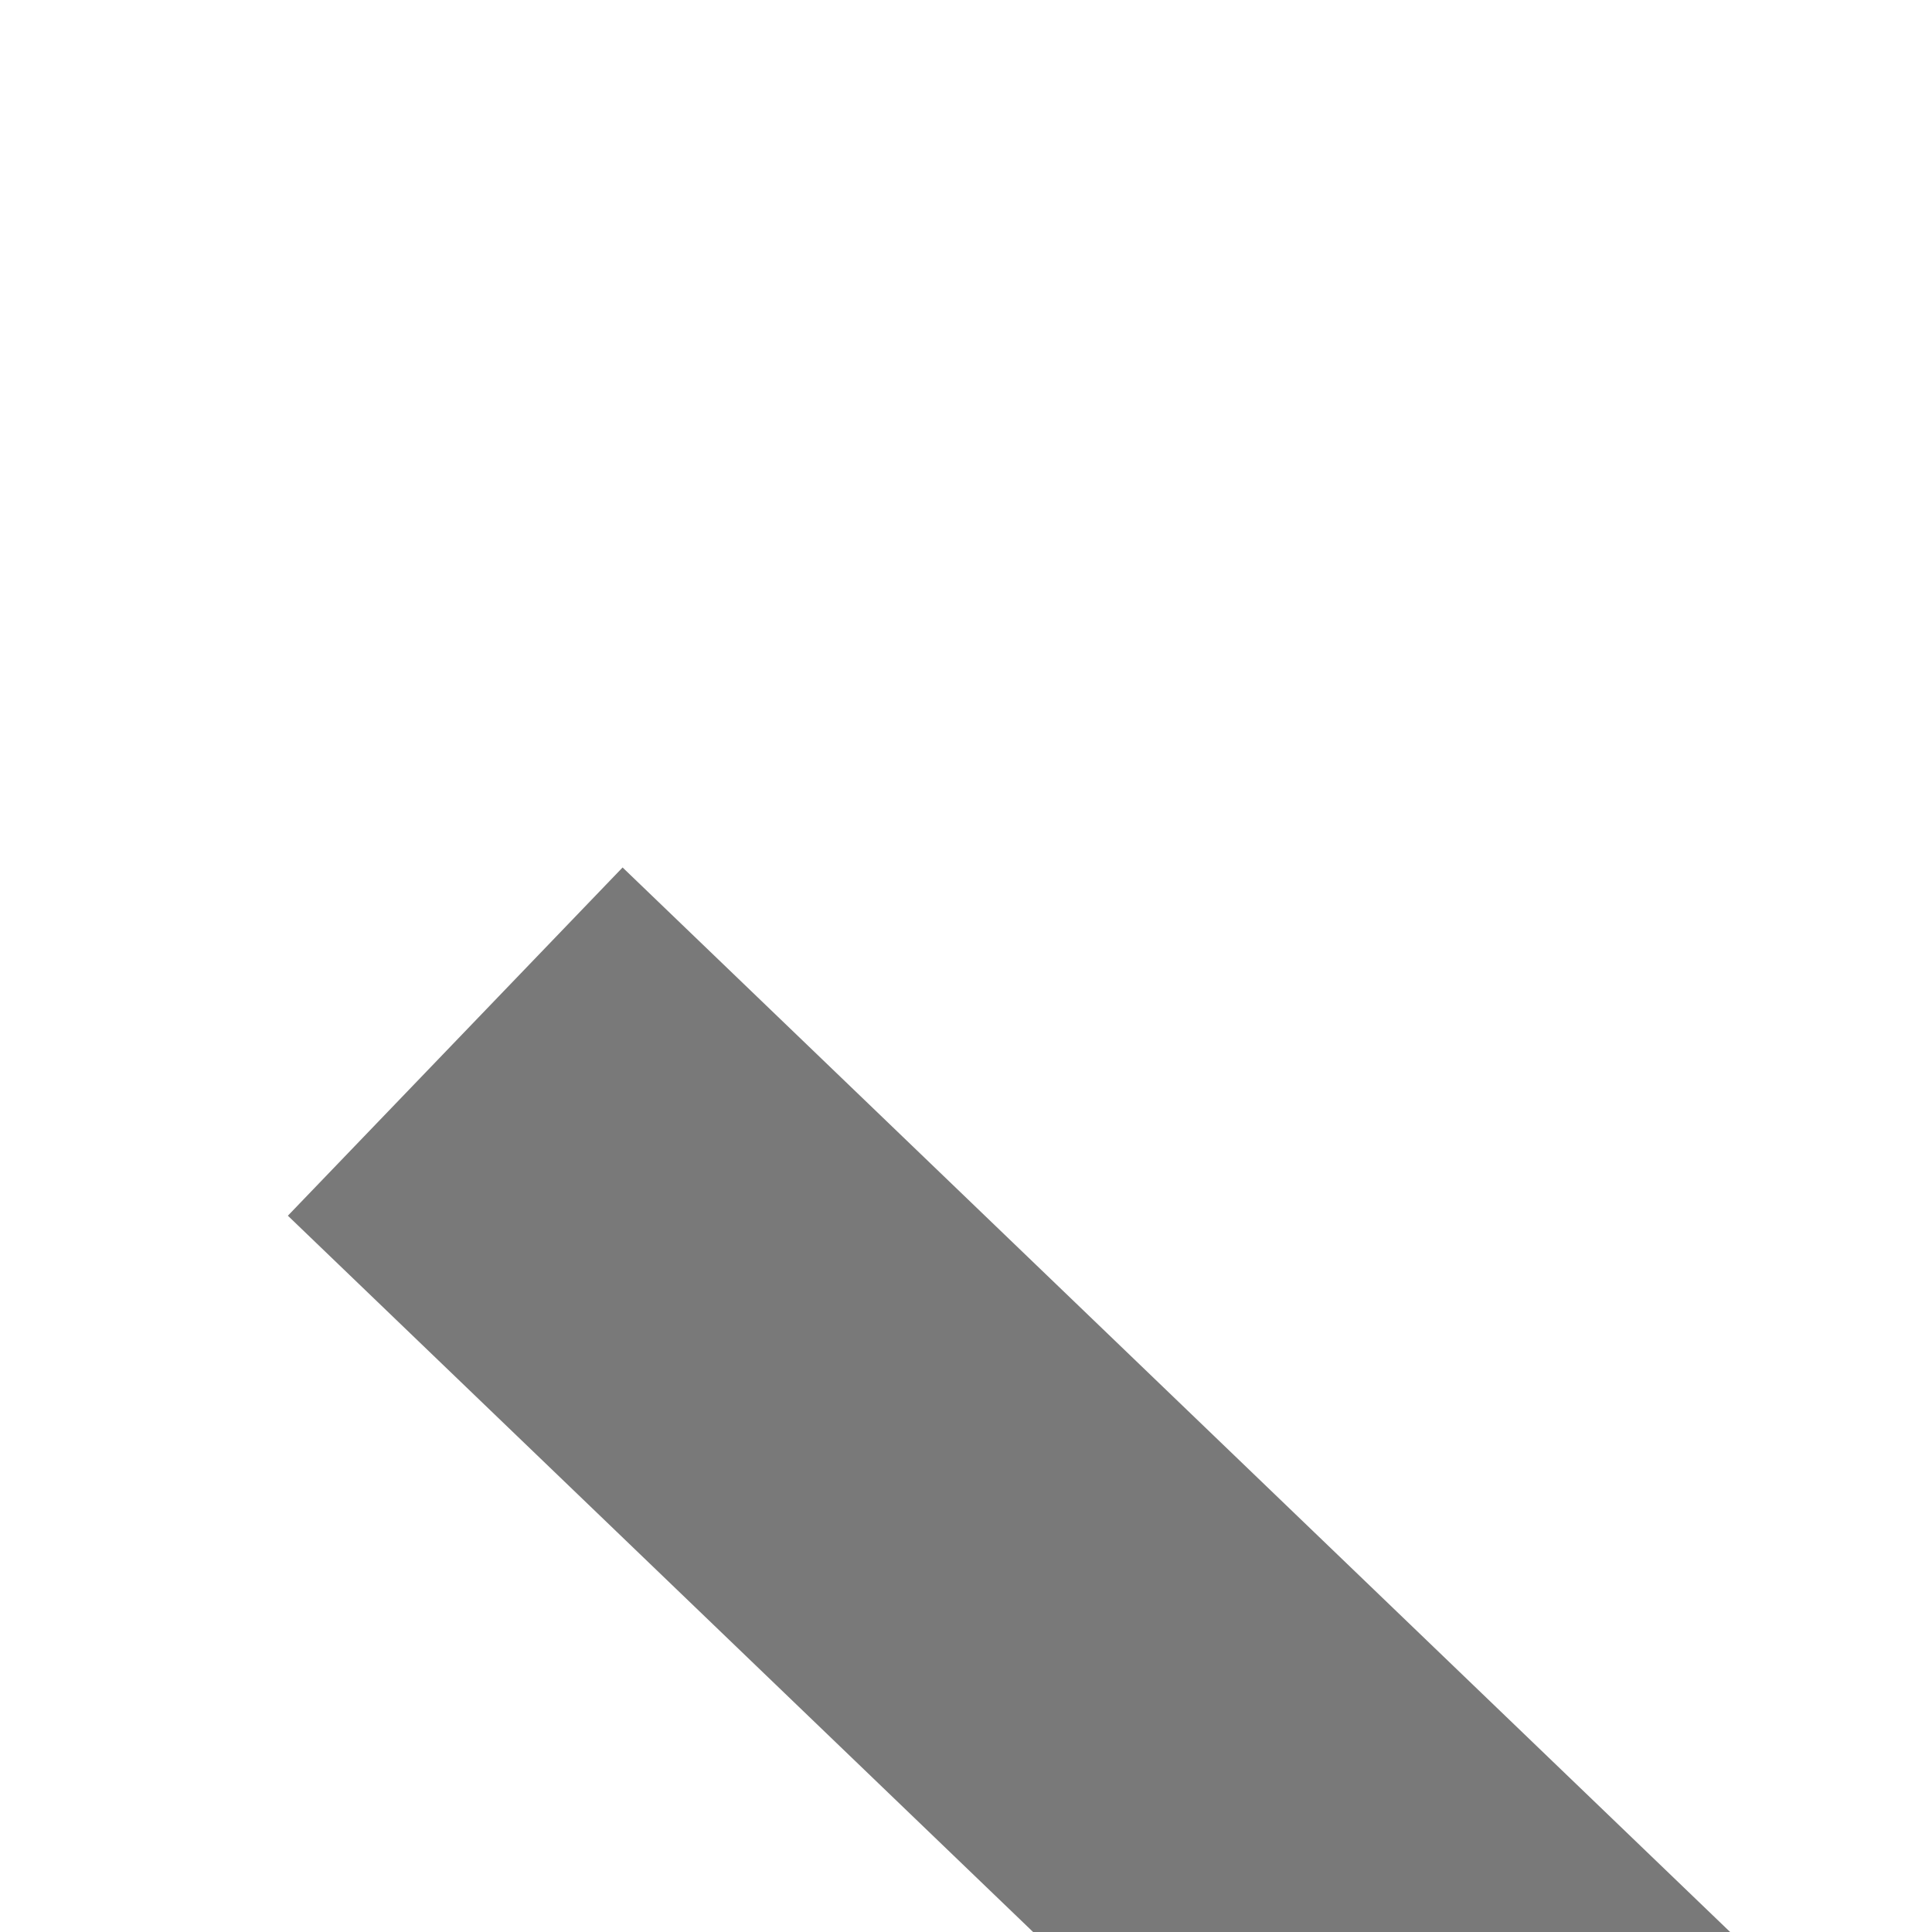 ﻿<?xml version="1.0" encoding="utf-8"?>
<svg version="1.1" xmlns:xlink="http://www.w3.org/1999/xlink" width="4px" height="4px" preserveAspectRatio="xMinYMid meet" viewBox="872 525  4 2" xmlns="http://www.w3.org/2000/svg">
  <path d="M 931.2 672  L 937.5 678  L 943.8 672  L 931.2 672  Z " fill-rule="nonzero" fill="#797979" stroke="none" transform="matrix(0.693 -0.721 0.721 0.693 -136.524 856.287 )" />
  <path d="M 937.5 499  L 937.5 673  " stroke-width="1" stroke="#797979" fill="none" transform="matrix(0.693 -0.721 0.721 0.693 -136.524 856.287 )" />
</svg>